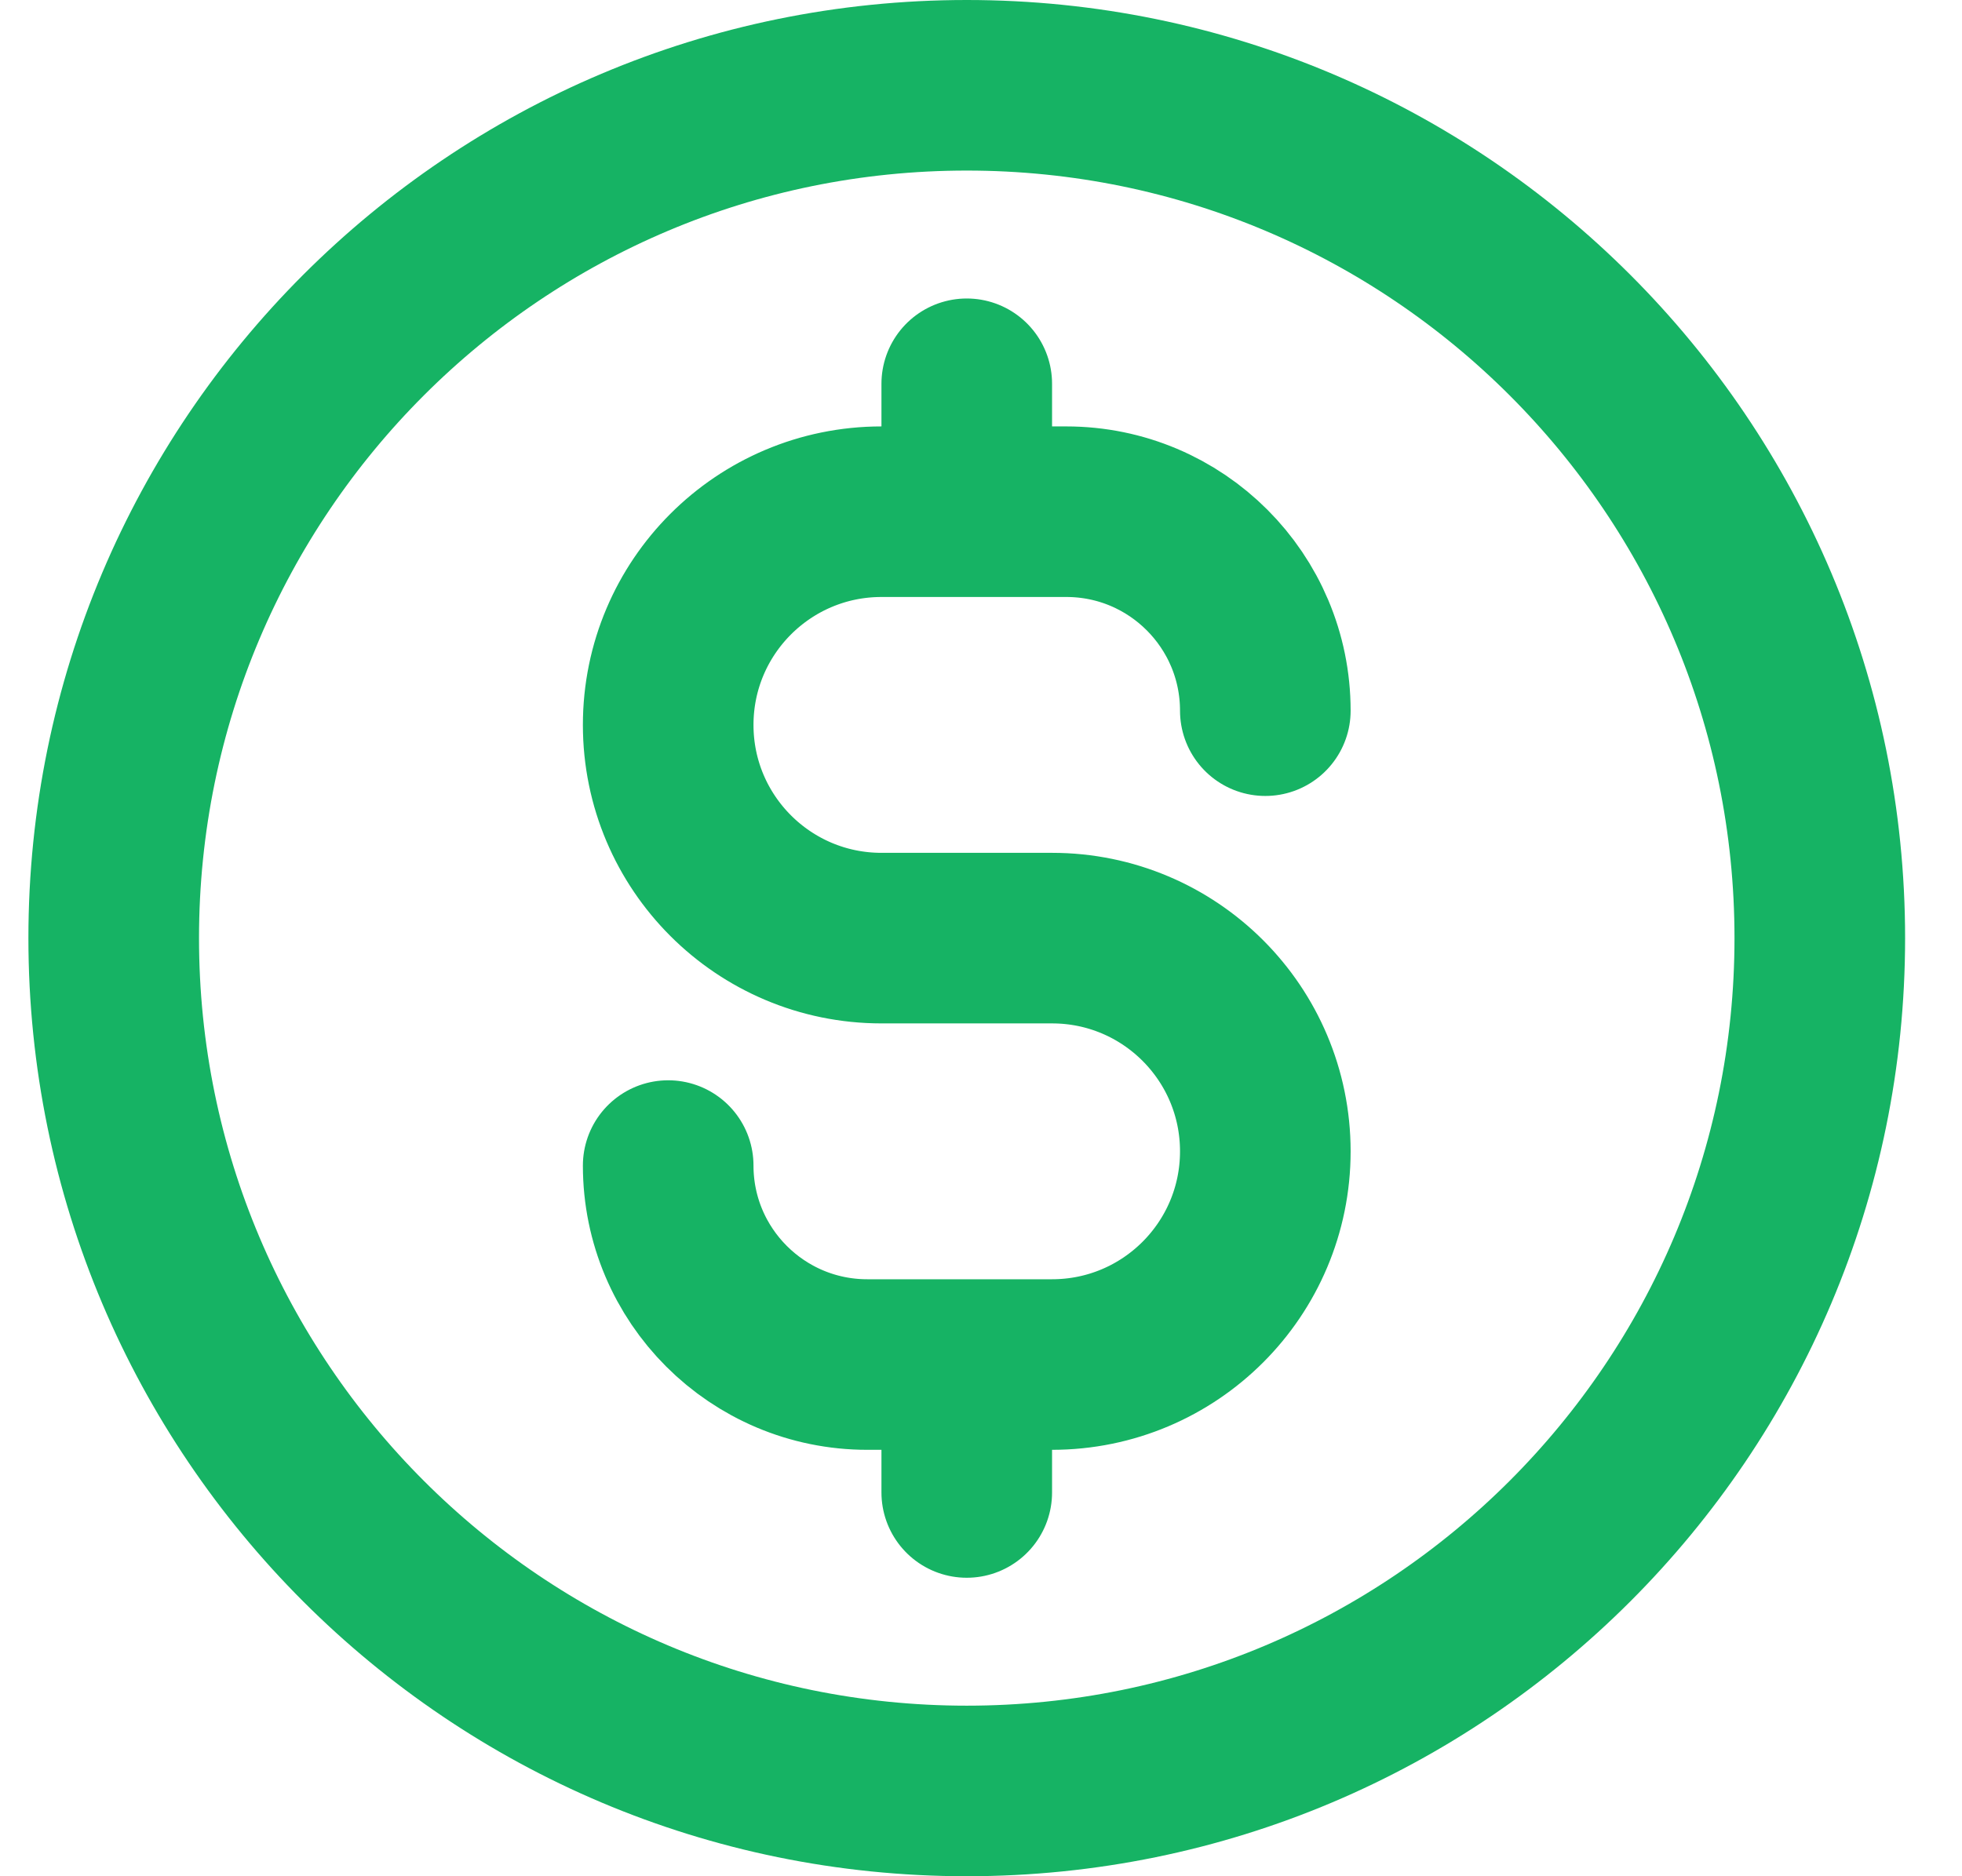 <svg width="23" height="22" viewBox="0 0 23 22" fill="none" xmlns="http://www.w3.org/2000/svg">
<path d="M7.833 13.667C7.833 14.955 8.878 16 10.167 16H12.333C13.714 16 14.833 14.881 14.833 13.5C14.833 12.119 13.714 11 12.333 11H10.333C8.953 11 7.833 9.881 7.833 8.5C7.833 7.119 8.953 6 10.333 6H12.5C13.789 6 14.833 7.045 14.833 8.333M11.333 4.5V6M11.333 16V17.5M21.333 11C21.333 16.523 16.856 21 11.333 21C5.81 21 1.333 16.523 1.333 11C1.333 5.477 5.81 1 11.333 1C16.856 1 21.333 5.477 21.333 11Z" stroke="#16B364" stroke-width="2" stroke-linecap="round" stroke-linejoin="round"/>
</svg>
